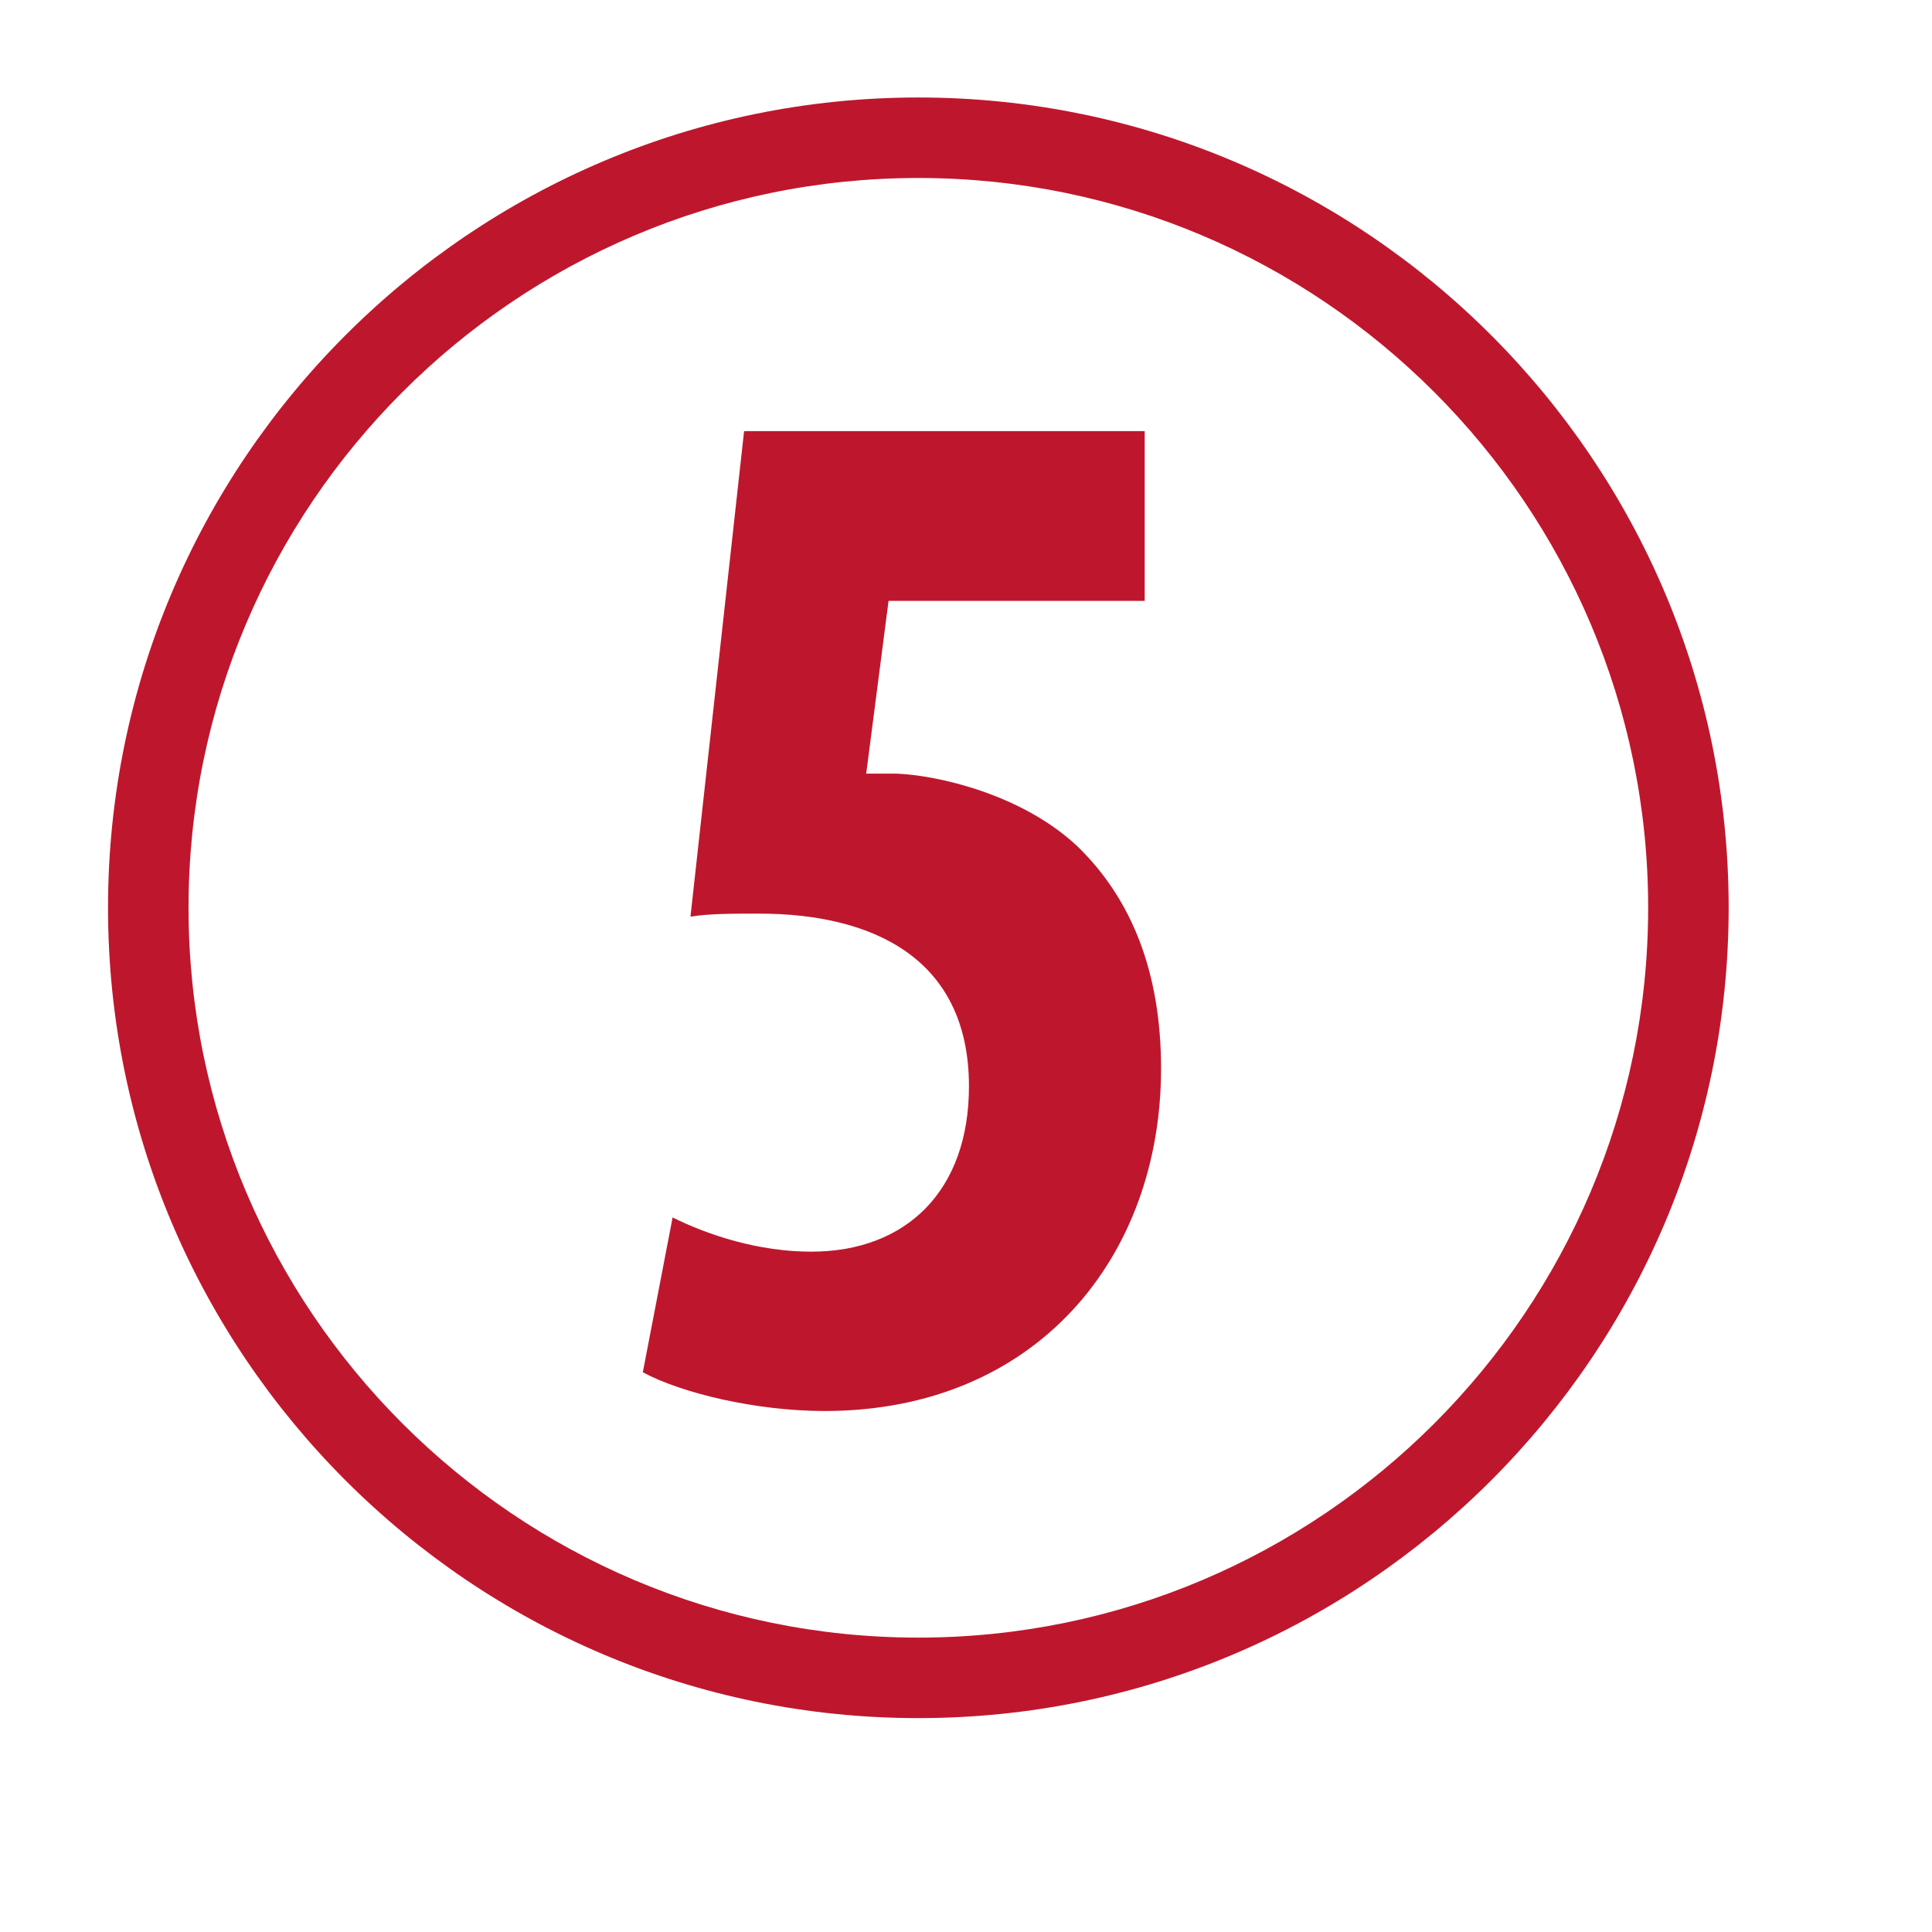 <?xml version="1.0" encoding="utf-8"?>
<!-- Generator: Adobe Illustrator 15.0.0, SVG Export Plug-In  -->
<!DOCTYPE svg PUBLIC "-//W3C//DTD SVG 1.1//EN" "http://www.w3.org/Graphics/SVG/1.1/DTD/svg11.dtd">
<svg version="1.1"
	 xmlns="http://www.w3.org/2000/svg" xmlns:xlink="http://www.w3.org/1999/xlink" xmlns:a="http://ns.adobe.com/AdobeSVGViewerExtensions/3.0/"
	 x="0px" y="0px" width="72px" height="72px" viewBox="-4.026 -3.633 72 72" enable-background="new -4.026 -3.633 72 72"
	 xml:space="preserve">
<defs>
</defs>
<path fill="#BE172D" d="M30.198,60.396C13.547,60.396,0,46.85,0,30.198S13.547,0,30.198,0c16.651,0,30.198,13.547,30.198,30.198
	S46.849,60.396,30.198,60.396z M30.198,3C15.201,3,3,15.201,3,30.198s12.201,27.198,27.198,27.198
	c14.997,0,27.198-12.201,27.198-27.198S45.195,3,30.198,3z"/>
<path fill="#BE172D" d="M38.633,18.759h-9.545l-0.833,6.438c0.333,0,0.721,0,1.11,0c1.554,0.056,4.717,0.777,6.771,2.72
	c1.998,1.942,3.107,4.662,3.107,8.269c0,7.048-4.662,12.765-12.542,12.765c-2.553,0-5.328-0.666-6.771-1.443l1.11-5.771
	c1.332,0.666,3.219,1.276,5.162,1.276c3.552,0,5.882-2.275,5.882-6.16c0-4.828-3.663-6.438-7.825-6.438
	c-0.999,0-1.832,0-2.553,0.111l1.998-18.092h14.929V18.759z"/>
</svg>
